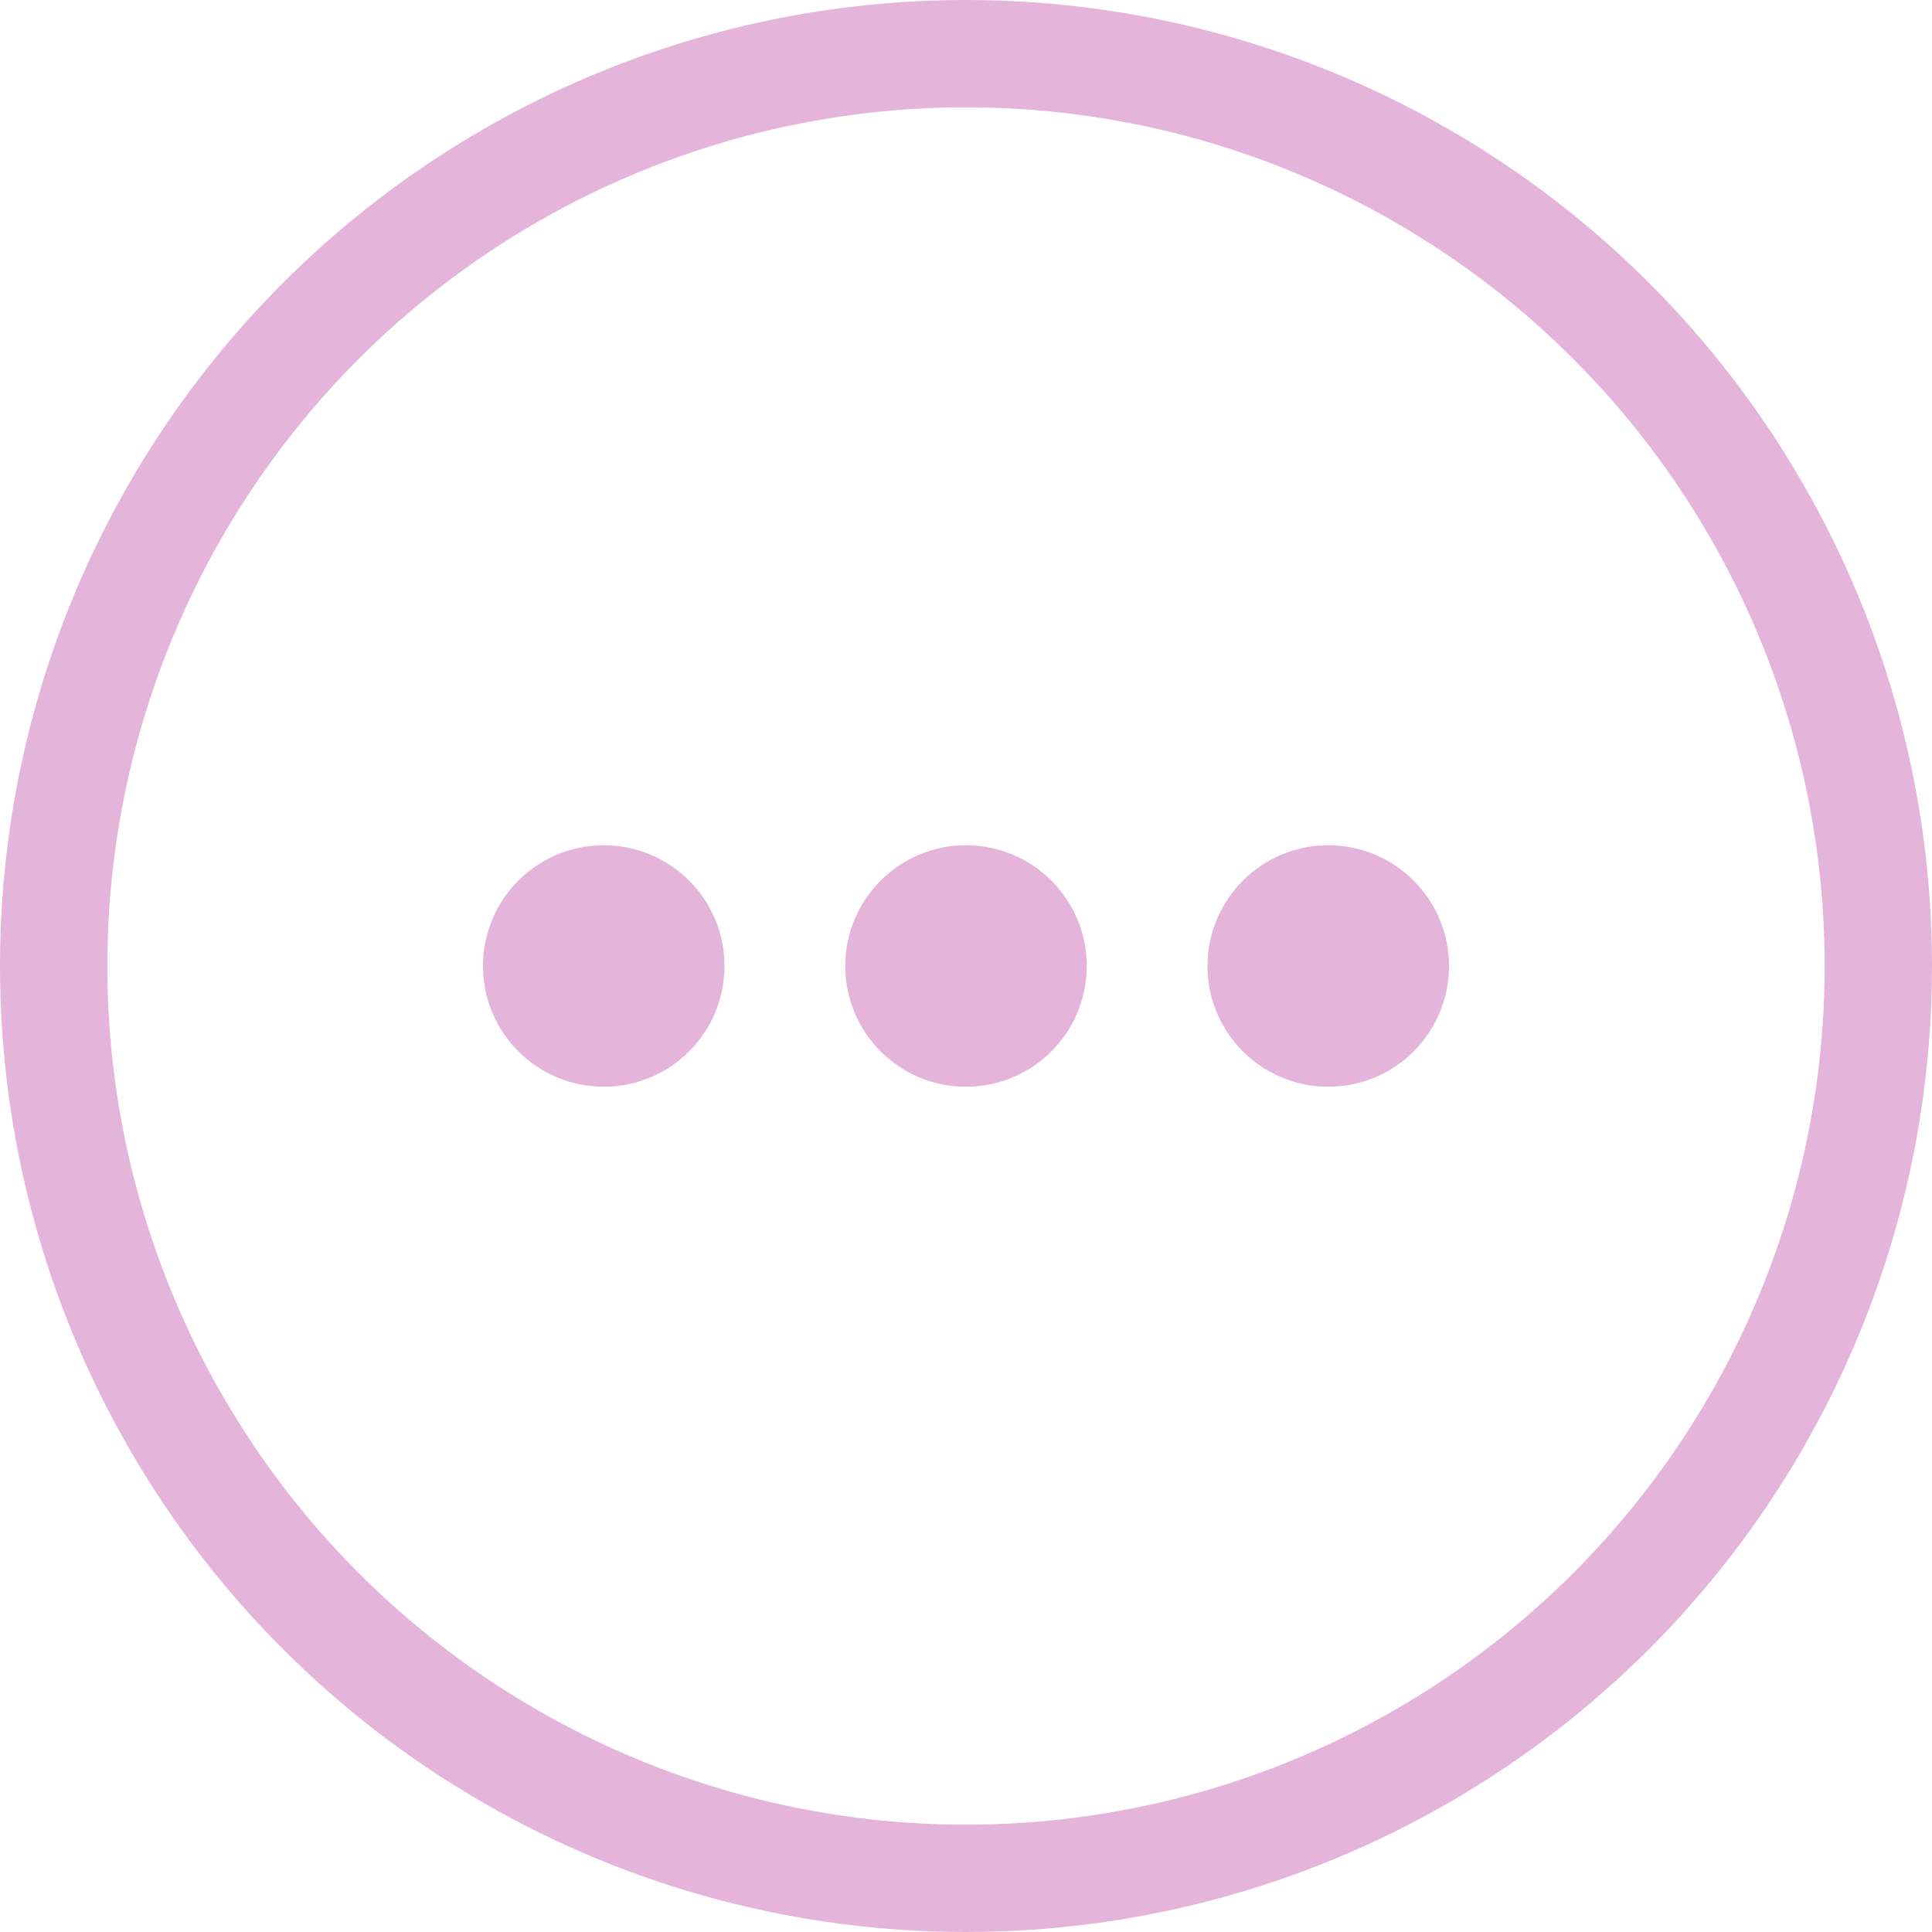 <?xml version="1.0" encoding="UTF-8"?>
<svg width="18px" height="18px" viewBox="0 0 18 18" version="1.1" xmlns="http://www.w3.org/2000/svg" xmlns:xlink="http://www.w3.org/1999/xlink">
    <title>icon-more-menu</title>
    <g id="Artboards" stroke="none" stroke-width="1" fill="none" fill-rule="evenodd">
        <g id="Segmentation---assets" transform="translate(-286, -61)">
            <g id="icon-more-menu" transform="translate(285, 60)">
                <g id="Group-28" transform="translate(1, 1)">
                    <circle id="Oval" fill="#e4b4db" cx="5.625" cy="9" r="1.125"></circle>
                    <circle id="Oval" fill="#e4b4db" cx="9" cy="9" r="1.125"></circle>
                    <circle id="Oval" fill="#e4b4db" cx="12.375" cy="9" r="1.125"></circle>
                    <circle id="Oval" stroke="#e4b4db" cx="9" cy="9" r="8.5"></circle>
                </g>
                <rect id="Rectangle" x="0" y="0" width="20" height="20"></rect>
            </g>
        </g>
    </g>
</svg>
